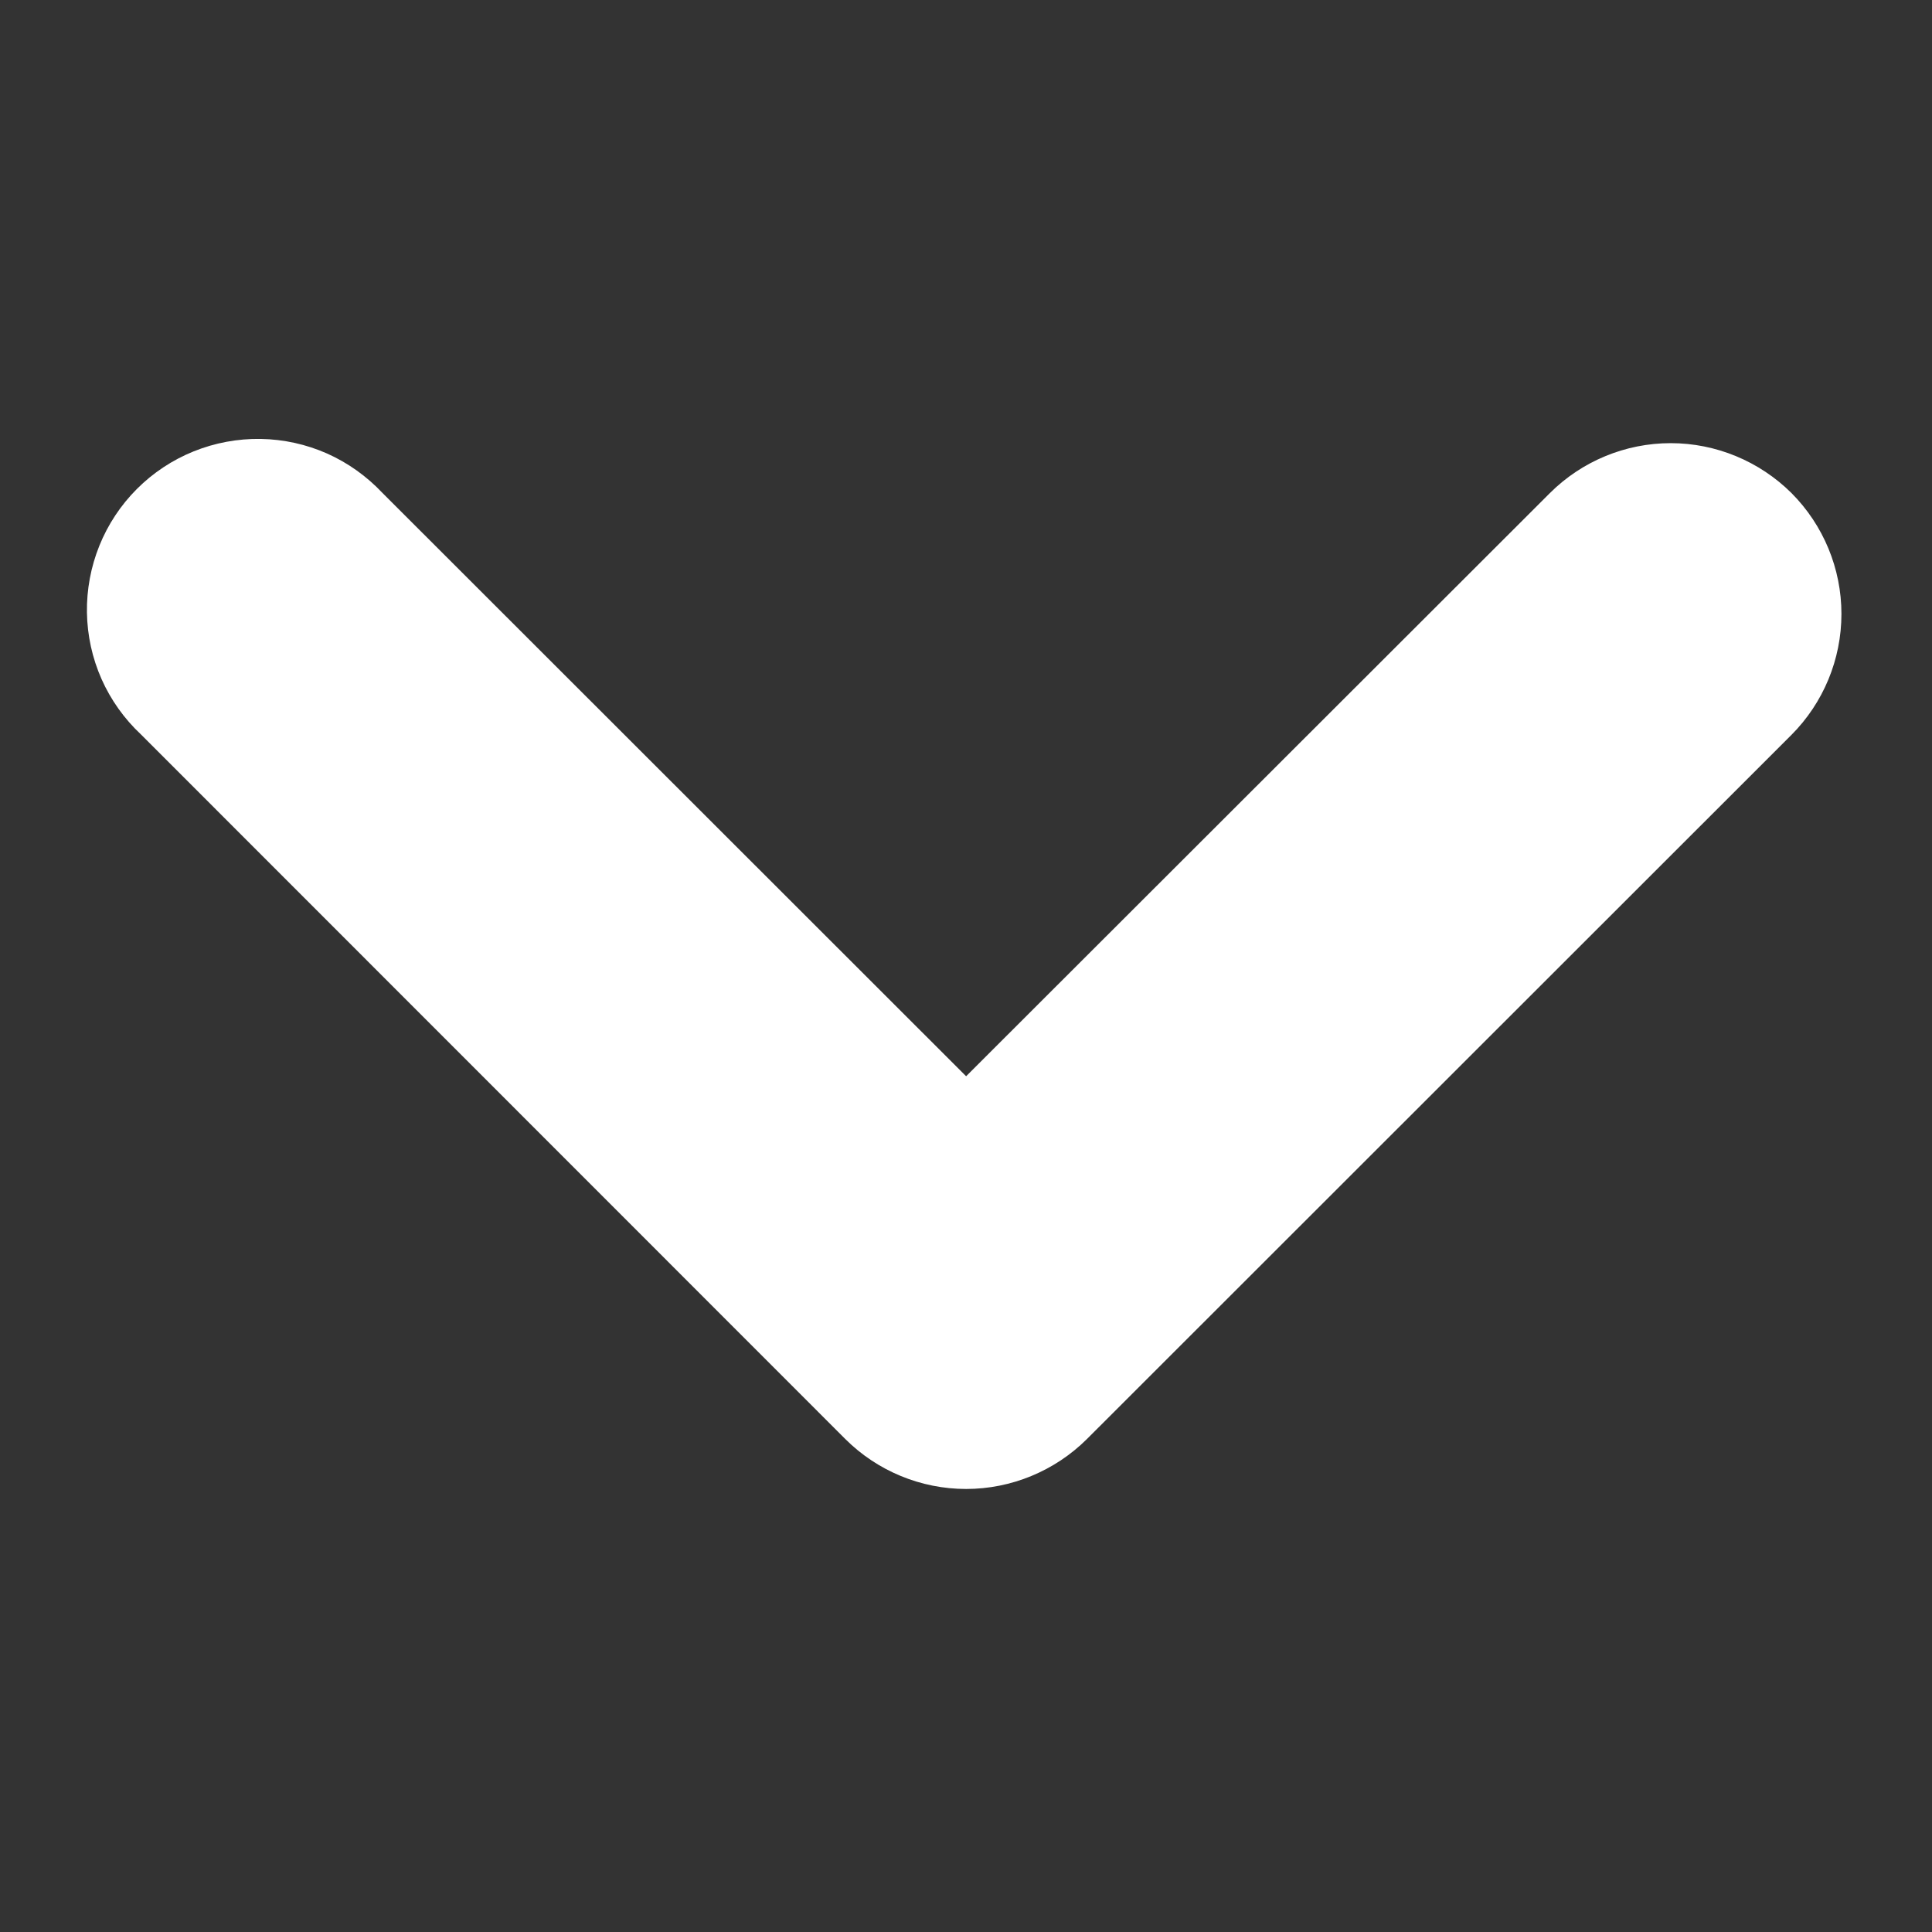 <svg width="16" height="16" viewBox="0 0 16 16" fill="none" xmlns="http://www.w3.org/2000/svg">
<rect x="0" y="0" width="16" height="16" fill="#333333" stroke="none"/>
<path d="M14.836 4.083C14.57 3.819 14.21 3.67 13.836 3.67C13.461 3.67 13.101 3.819 12.836 4.083L8.001 8.913L3.168 4.083C3.038 3.945 2.882 3.833 2.709 3.756C2.535 3.679 2.348 3.638 2.158 3.635C1.969 3.632 1.78 3.667 1.604 3.738C1.428 3.809 1.268 3.915 1.134 4.049C1 4.183 0.894 4.343 0.823 4.519C0.752 4.695 0.717 4.884 0.72 5.073C0.723 5.263 0.764 5.45 0.841 5.624C0.918 5.797 1.029 5.953 1.168 6.083L7.001 11.918C7.266 12.182 7.626 12.331 8.001 12.331C8.375 12.331 8.735 12.182 9.001 11.918L14.836 6.086C15.101 5.82 15.25 5.46 15.25 5.084C15.25 4.709 15.101 4.349 14.836 4.083Z" fill="white"/>
</svg>
